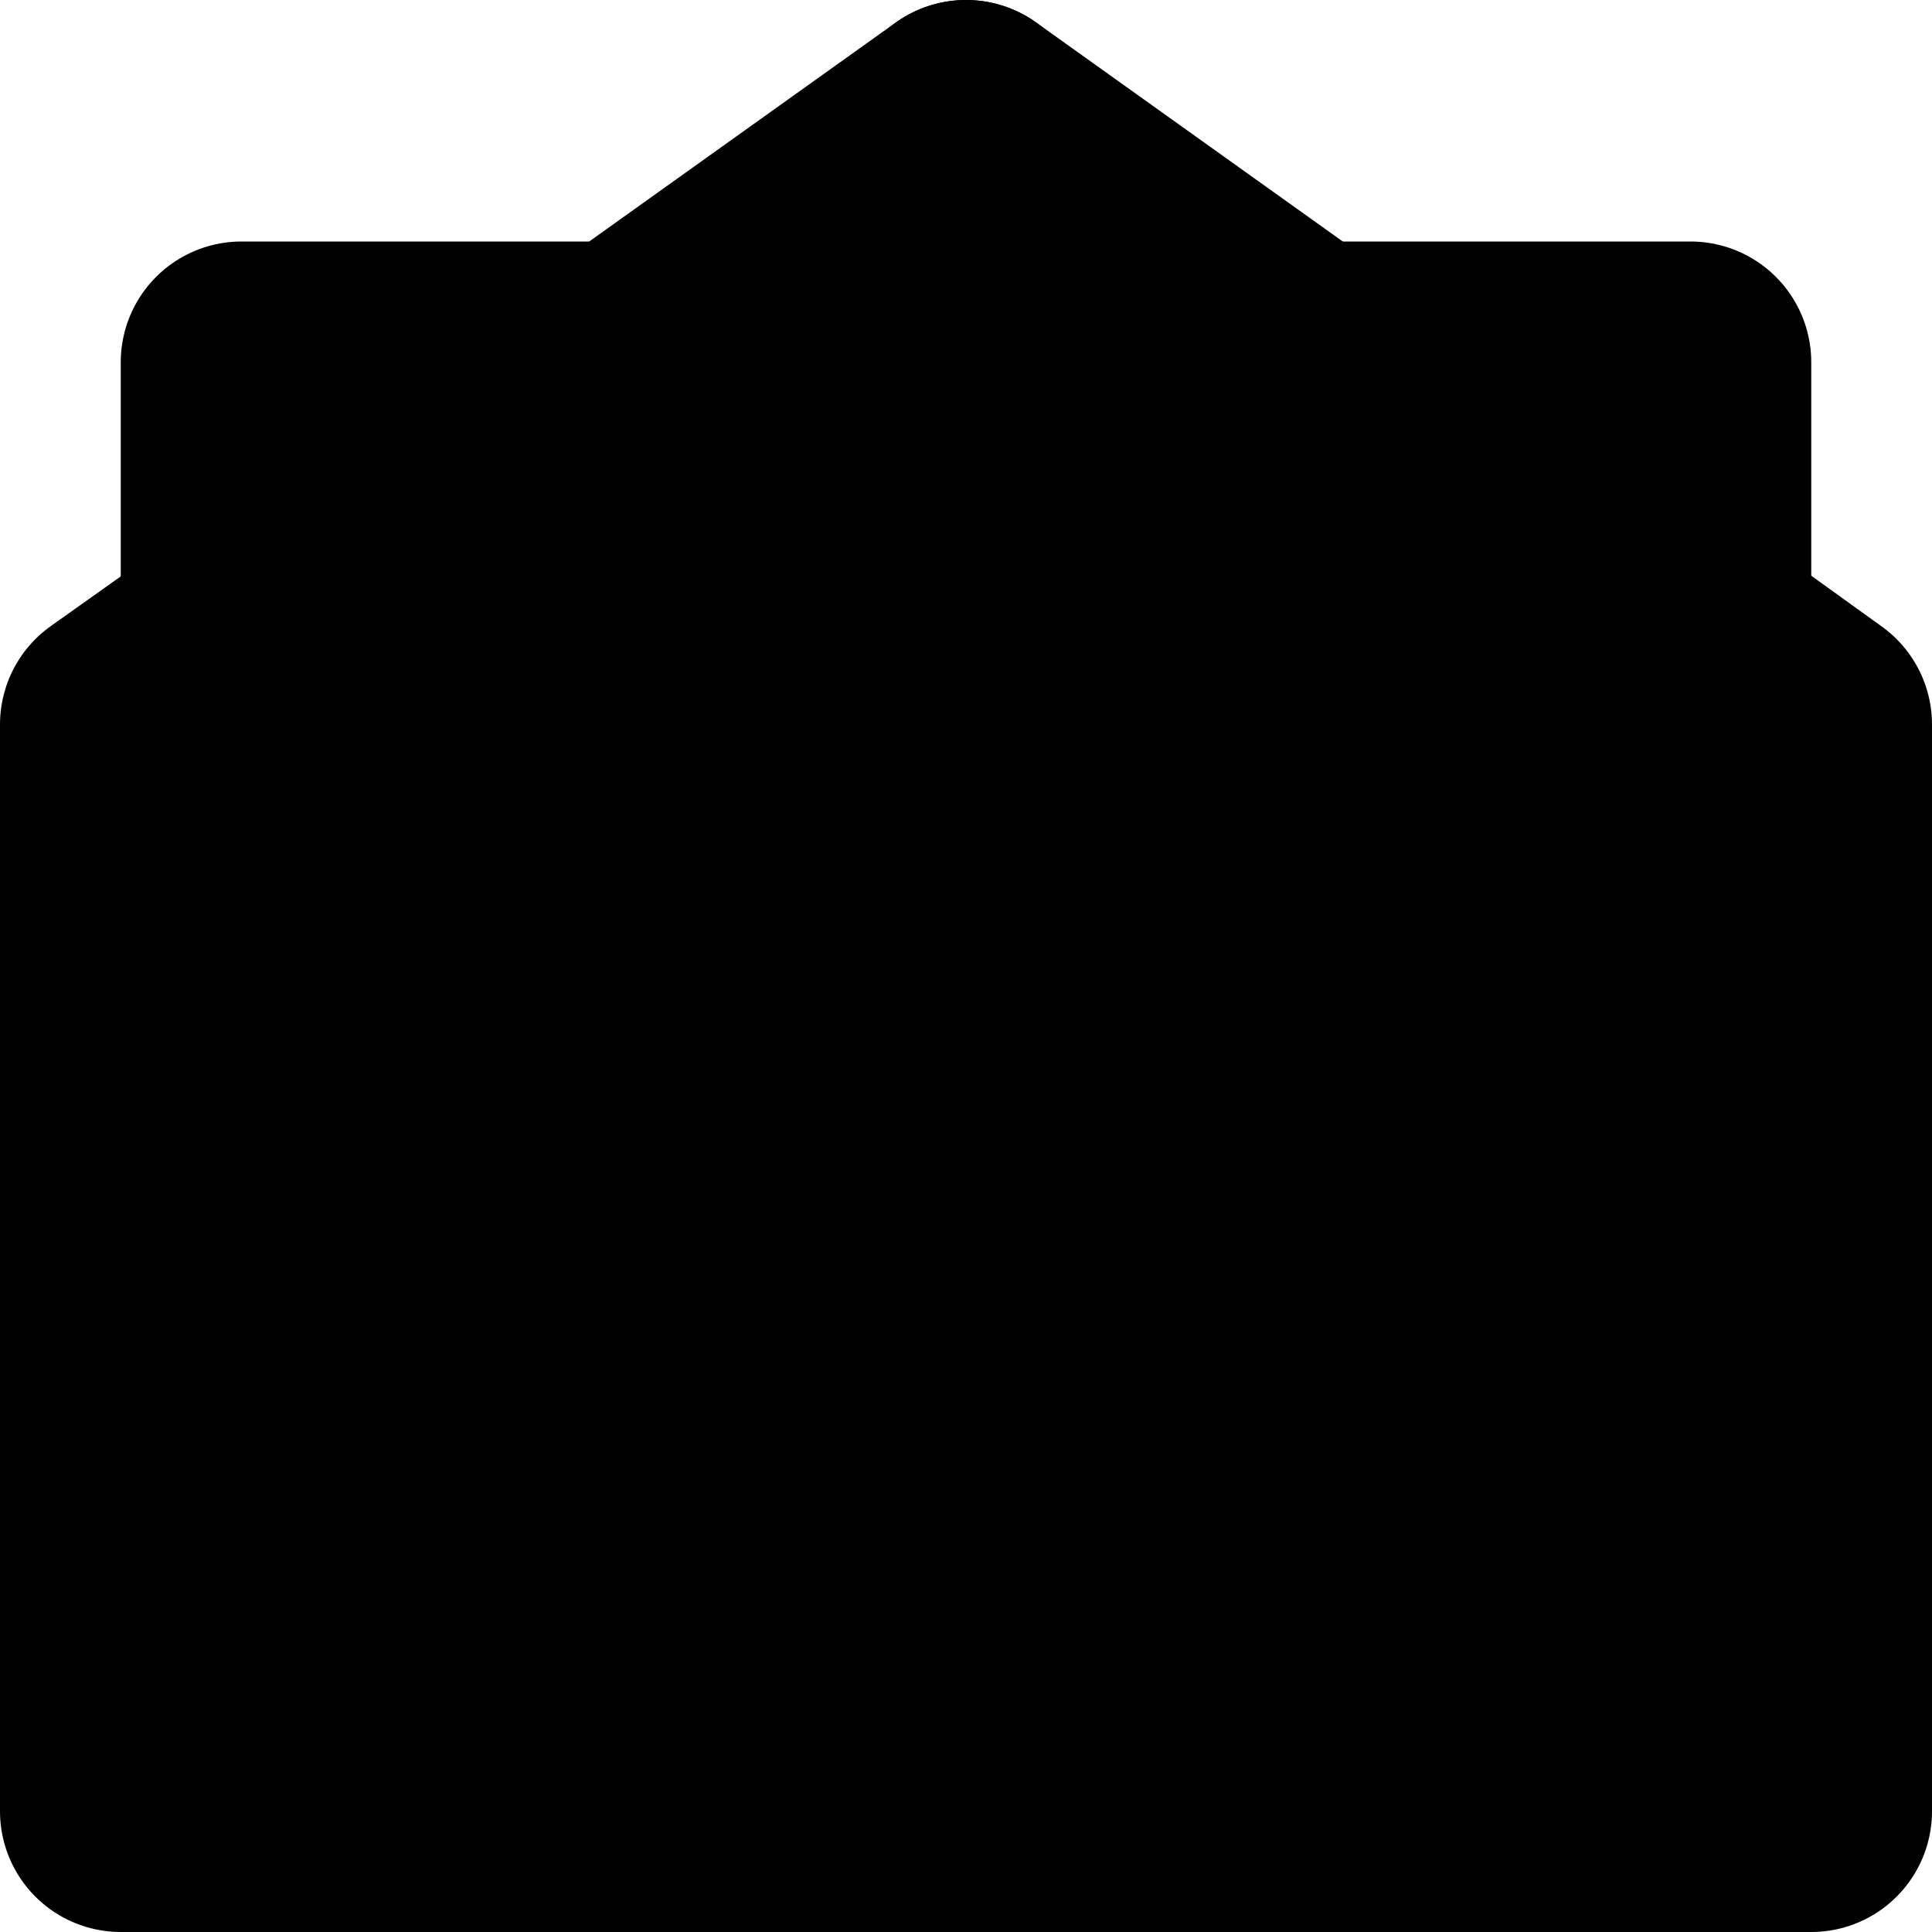 <svg width="16" height="16" viewBox="0 0 16 16" class="fill-alternate" stroke="currentcolor" stroke-width="2" stroke-miterlimit="10" stroke-linecap="round" stroke-linejoin="round" xmlns="http://www.w3.org/2000/svg">
<path d="M2 5.29L1 6V15H15V6L14 5.28"/>
<path d="M13.5 7V7.281L8 10.424L2.5 7.281V7V3.5H13.5V7Z"/>
<path d="M1 7L8 11L15 7" />
<path d="M10.8 3L8 1" />
<path d="M8 1L5.2 3" />
<path d="M2 7V3H14V7" />
</svg>
